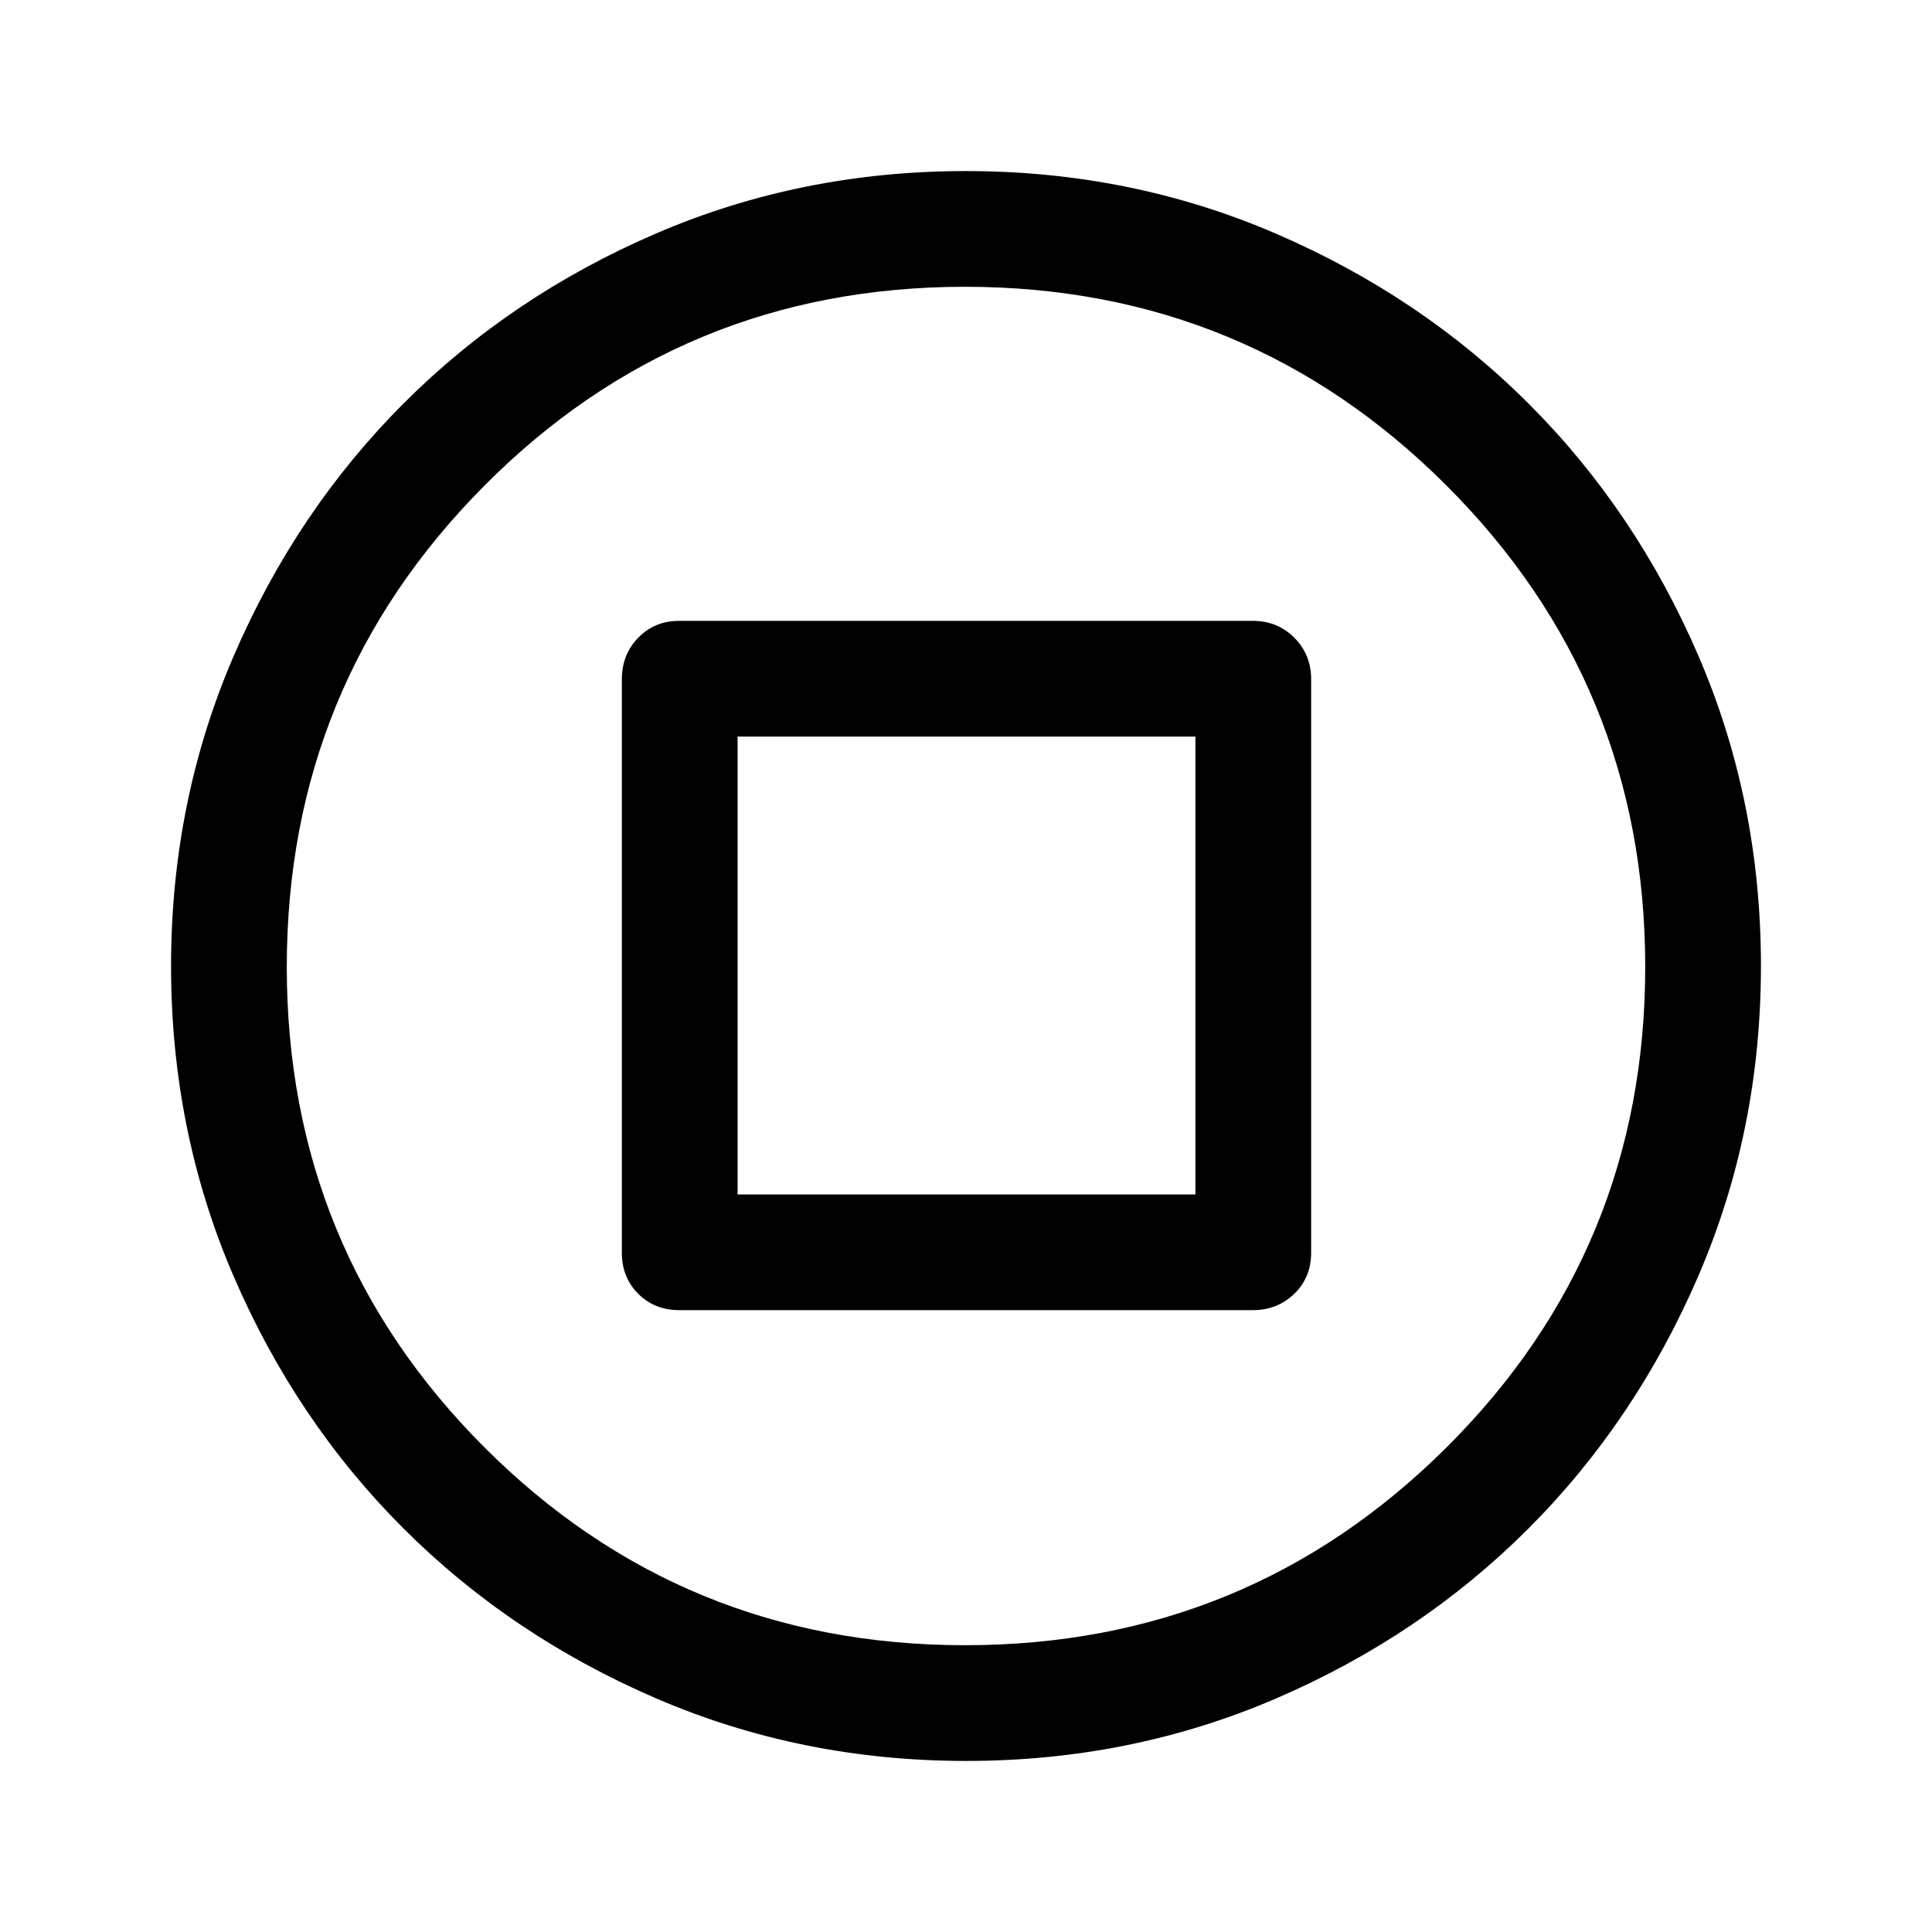 <svg xmlns="http://www.w3.org/2000/svg" height="48" viewBox="0 -960 960 960" width="48"><path d="M337.5-309h285q12.25 0 20.63-8.13 8.37-8.12 8.37-20.37v-285q0-12.25-8.37-20.63-8.38-8.37-20.63-8.37h-285q-12.25 0-20.37 8.37-8.13 8.38-8.13 20.63v285q0 12.25 8.13 20.37 8.12 8.13 20.37 8.13Zm29-57.5V-594H594v227.5H366.5ZM480.06-85q-81.97 0-154.13-31.13-72.17-31.13-125.55-84.5Q147-254 116-326.02q-31-72.03-31-153.92 0-81.97 31.13-154.13 31.13-72.17 84.5-125.55Q254-813 326.02-844q72.03-31 153.92-31 81.97 0 154.13 31.13 72.17 31.13 125.55 84.5Q813-706 844-633.98q31 72.03 31 153.92 0 81.97-31.13 154.13-31.13 72.17-84.5 125.55Q706-147 633.98-116q-72.03 31-153.92 31Zm-.52-57.5q140.49 0 239.22-98.28 98.74-98.28 98.74-238.76 0-140.49-98.76-239.22-98.77-98.74-239.25-98.74-140.49 0-238.74 98.76-98.25 98.77-98.25 239.25 0 140.49 98.28 238.74t238.76 98.25ZM480-480Z"/></svg>